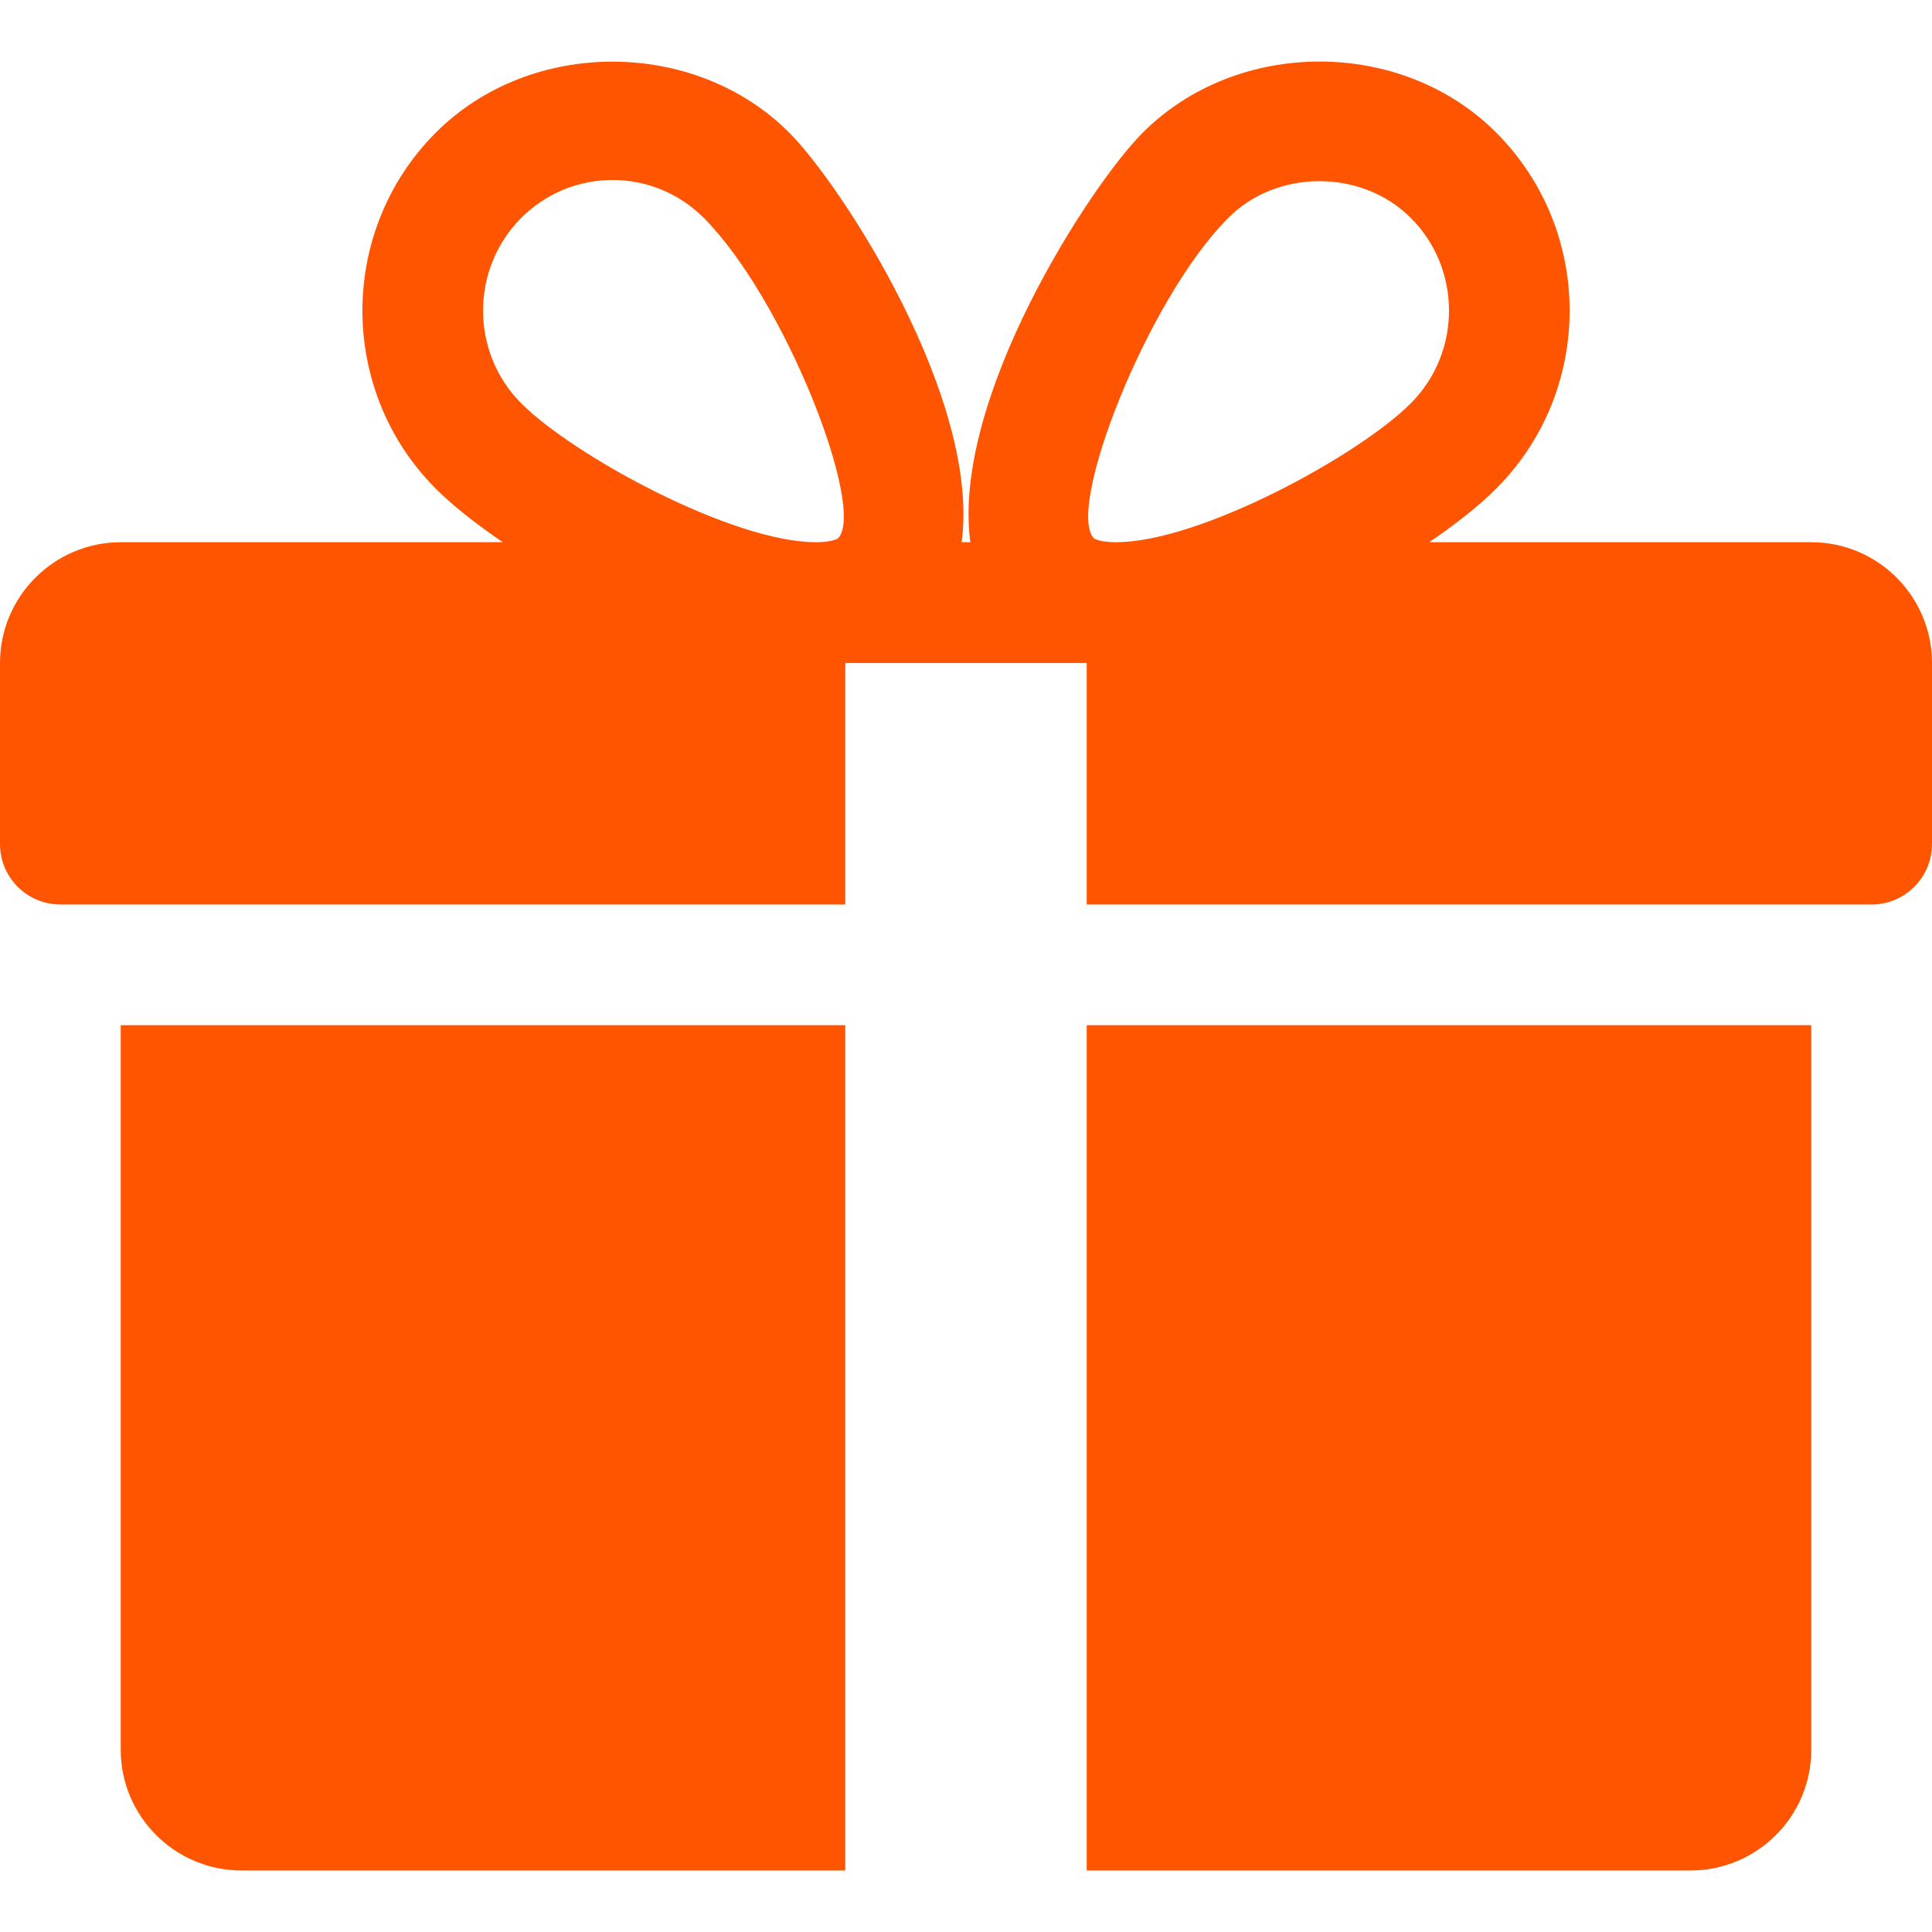 <svg width="37" height="37" viewBox="0 0 37 37" fill="none" xmlns="http://www.w3.org/2000/svg">
<path d="M2.312 19.634V33.509C2.312 34.785 3.351 35.822 4.625 35.822H16.188V19.634H2.312Z" fill="#FF5500"/>
<path d="M34.688 10.384H27.371C27.896 10.026 28.347 9.669 28.661 9.35C30.527 7.475 30.527 4.422 28.661 2.547C26.848 0.72 23.689 0.725 21.879 2.547C20.875 3.553 18.216 7.648 18.583 10.384H18.417C18.782 7.648 16.123 3.553 15.121 2.547C13.308 0.725 10.15 0.725 8.339 2.547C6.475 4.422 6.475 7.475 8.337 9.35C8.653 9.669 9.104 10.026 9.629 10.384H2.312C1.038 10.384 0 11.422 0 12.697V16.165C0 16.803 0.518 17.322 1.156 17.322H16.188V12.697H20.812V17.322H35.844C36.482 17.322 37 16.803 37 16.165V12.697C37 11.422 35.964 10.384 34.688 10.384ZM16.051 10.308C16.051 10.308 15.954 10.384 15.623 10.384C14.025 10.384 10.975 8.724 9.978 7.72C9.009 6.744 9.009 5.153 9.978 4.177C10.448 3.706 11.07 3.447 11.731 3.447C12.39 3.447 13.012 3.706 13.482 4.177C15.04 5.745 16.59 9.75 16.051 10.308ZM21.374 10.384C21.046 10.384 20.949 10.31 20.949 10.308C20.41 9.75 21.959 5.745 23.518 4.177C24.45 3.236 26.08 3.231 27.022 4.177C27.993 5.153 27.993 6.744 27.022 7.72C26.025 8.724 22.975 10.384 21.374 10.384Z" fill="#FF5500"/>
<path d="M20.812 19.634V35.822H32.375C33.651 35.822 34.688 34.785 34.688 33.509V19.634H20.812Z" fill="#FF5500"/>
</svg>
